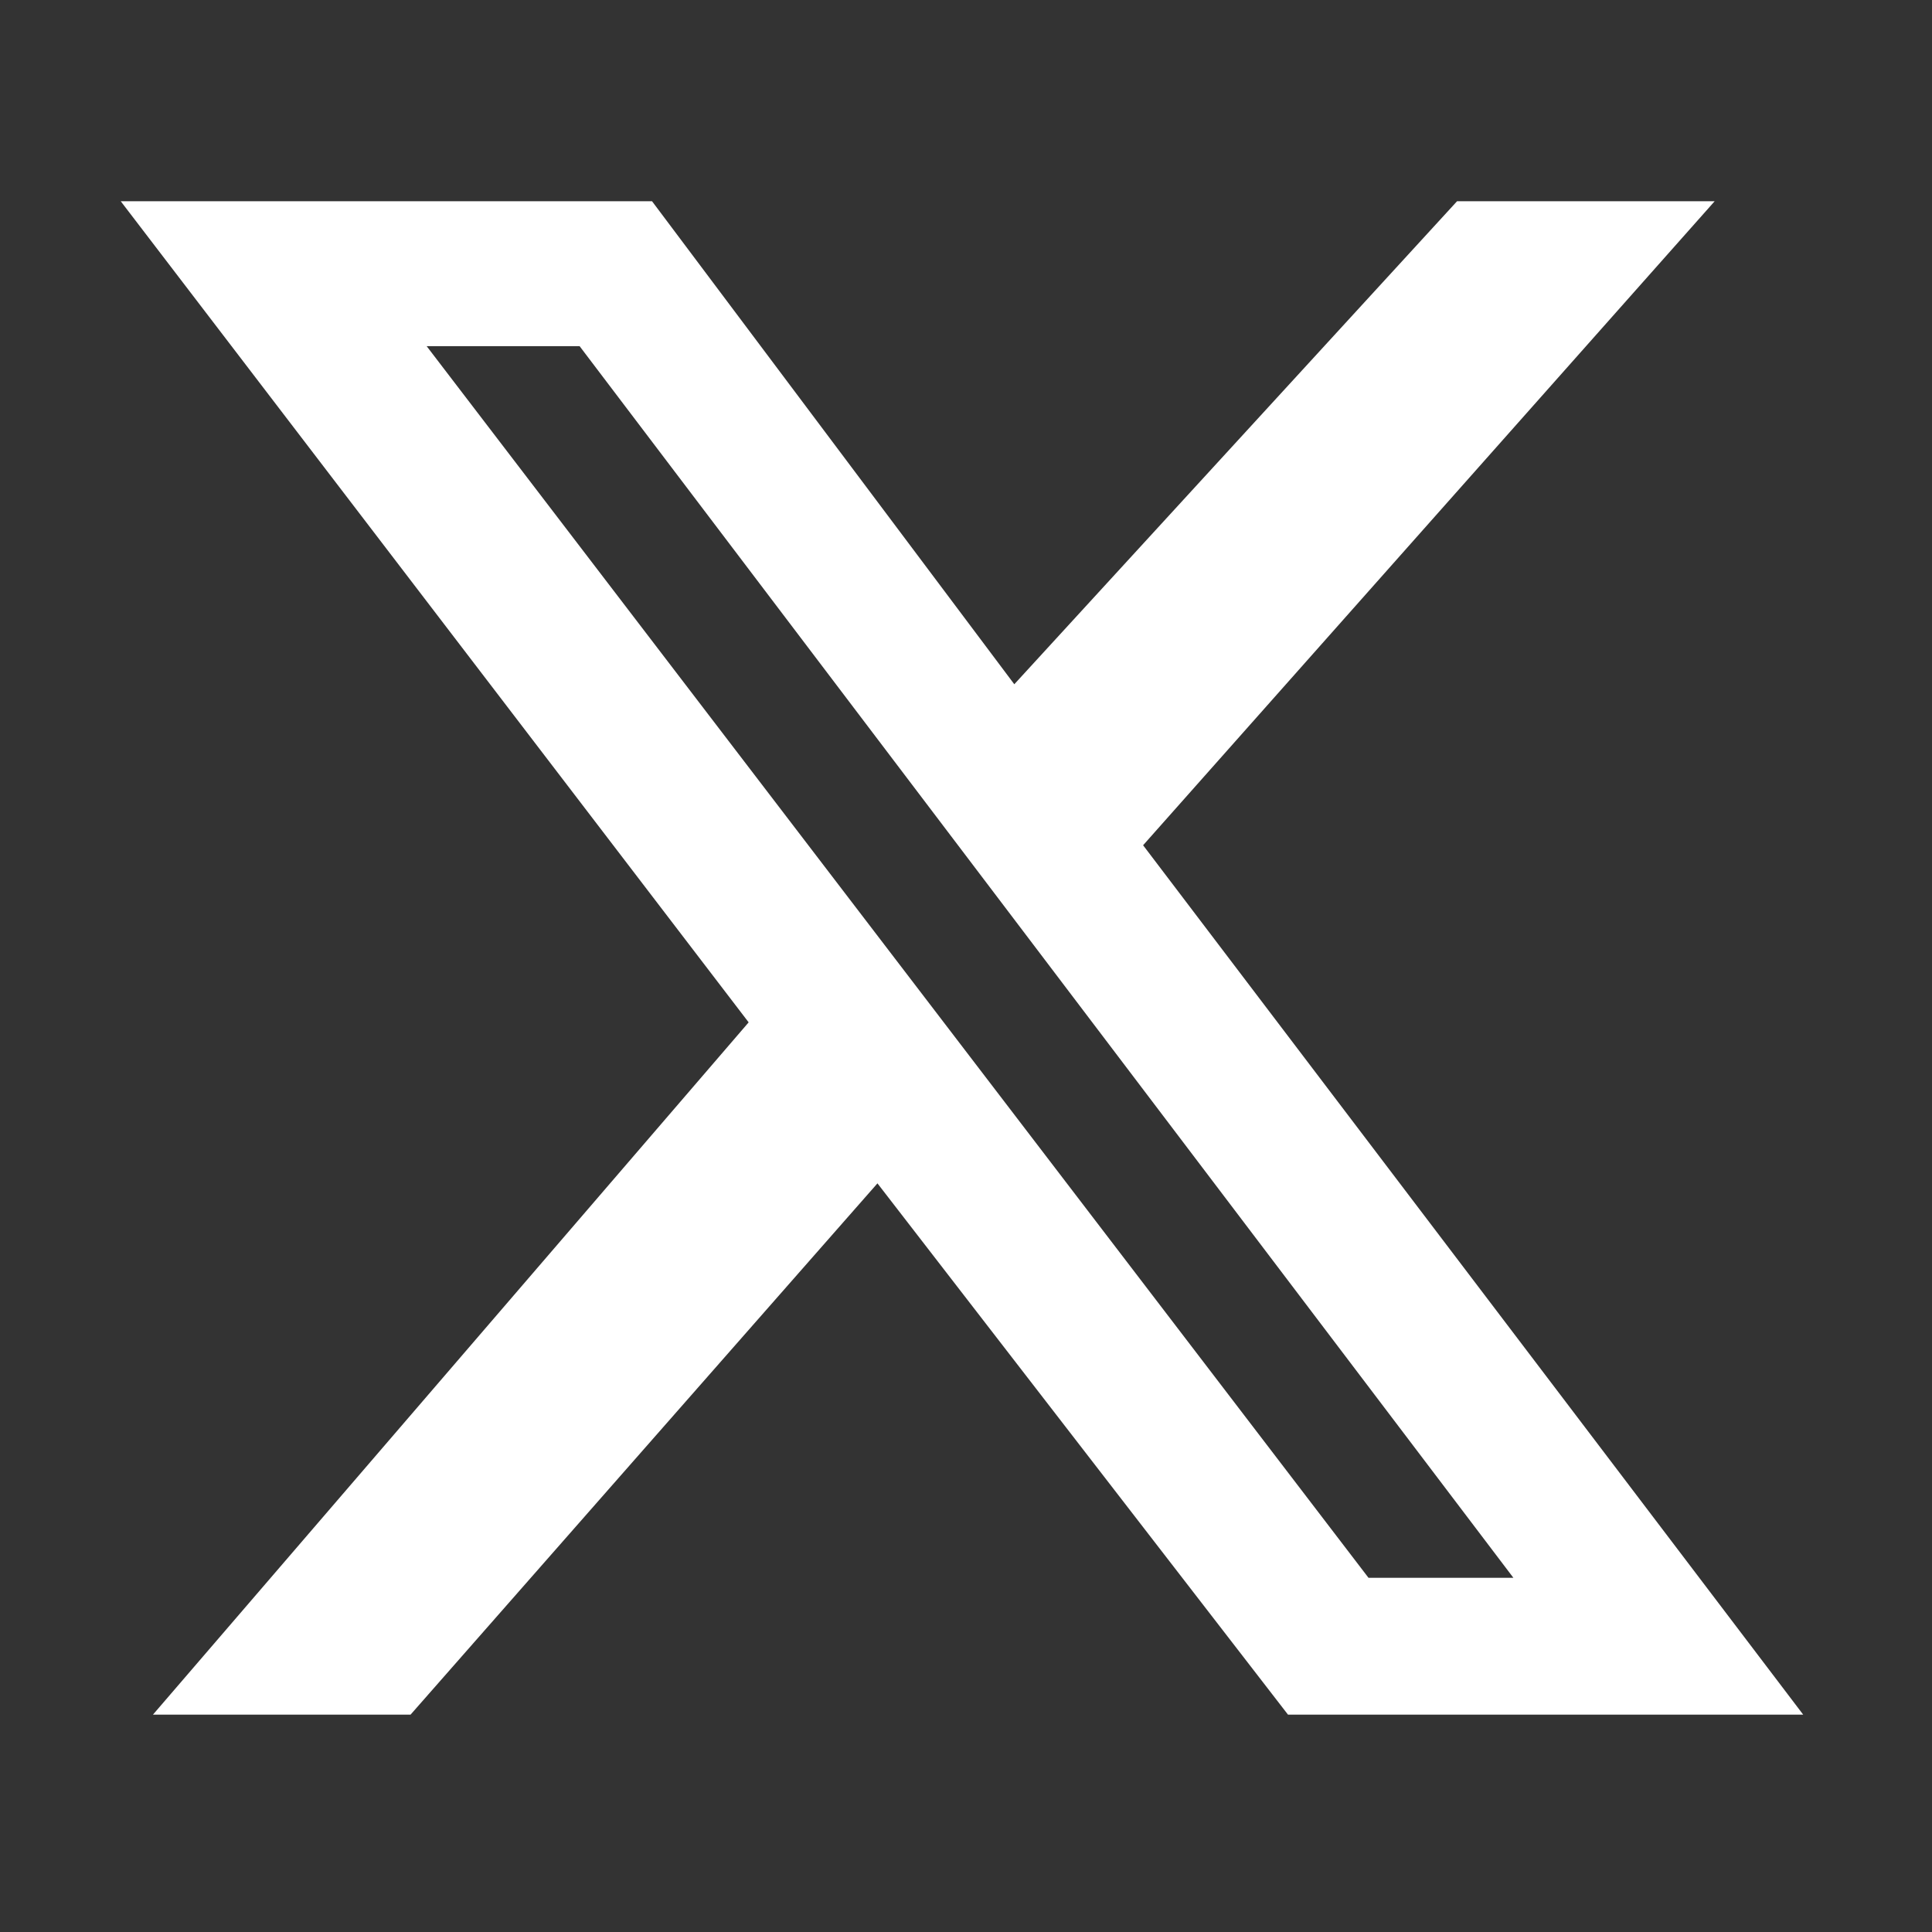 <svg xmlns="http://www.w3.org/2000/svg" width="24" height="24" fill="white">
    <rect width="100%" height="100%" fill="#333333" stroke="none"/>
    <path d="M18.1 2.5h3.2l-7.1 8 8.2 10.8H16l-5.1-6.6-5.8 6.6H1.9l7.4-8.6L1.5 2.5h6.6l4.5 6 5.5-6zM17 19.6h1.8L7.2 4.3H5.3L17 19.6z"/>
</svg>